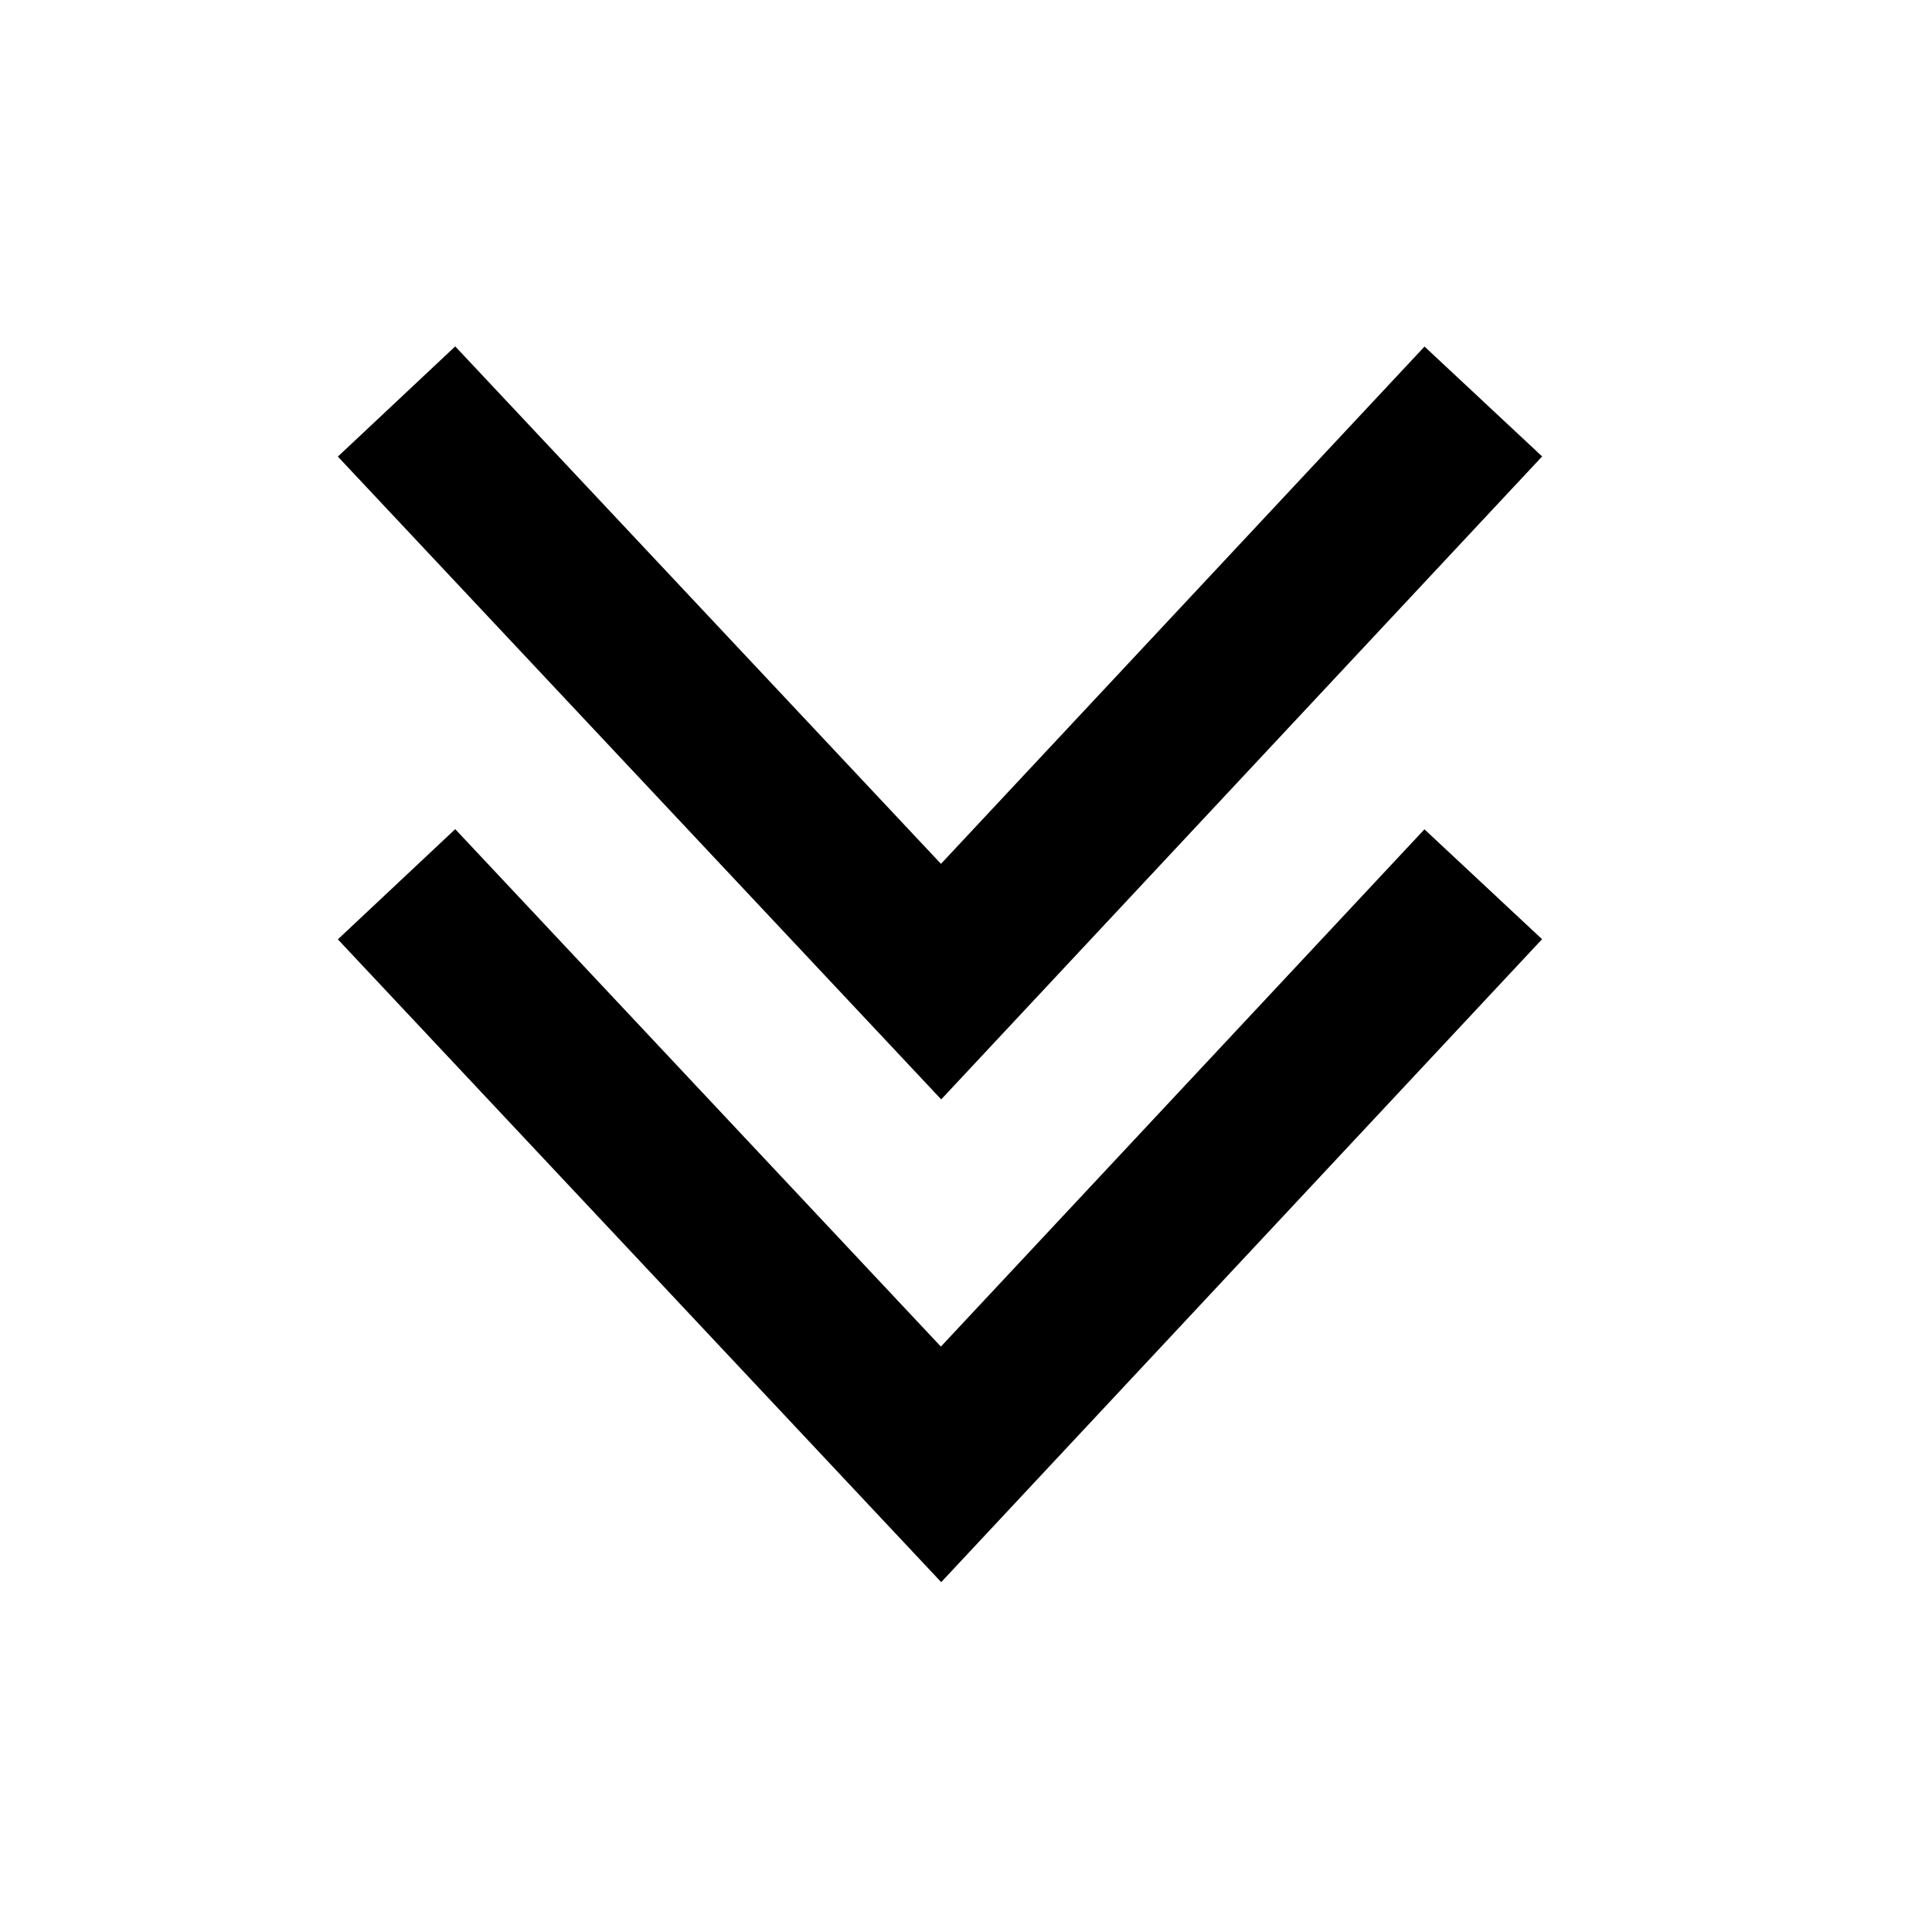 <svg width="24" height="24" viewBox="0 0 24 24" xmlns="http://www.w3.org/2000/svg"><g fill="#000" fill-rule="nonzero"><path transform="matrix(0 1 1 0 .2 7.3)" d="M3 5.455L4.369 3.997 12.354 11.492 4.367 18.956 3.002 17.495 9.428 11.488z"/><path transform="matrix(0 1 1 0 6.197 1.303)" d="M3 -0.542L4.369 -2 12.354 5.495 4.367 12.96 3.002 11.499 9.428 5.492z"/></g></svg>